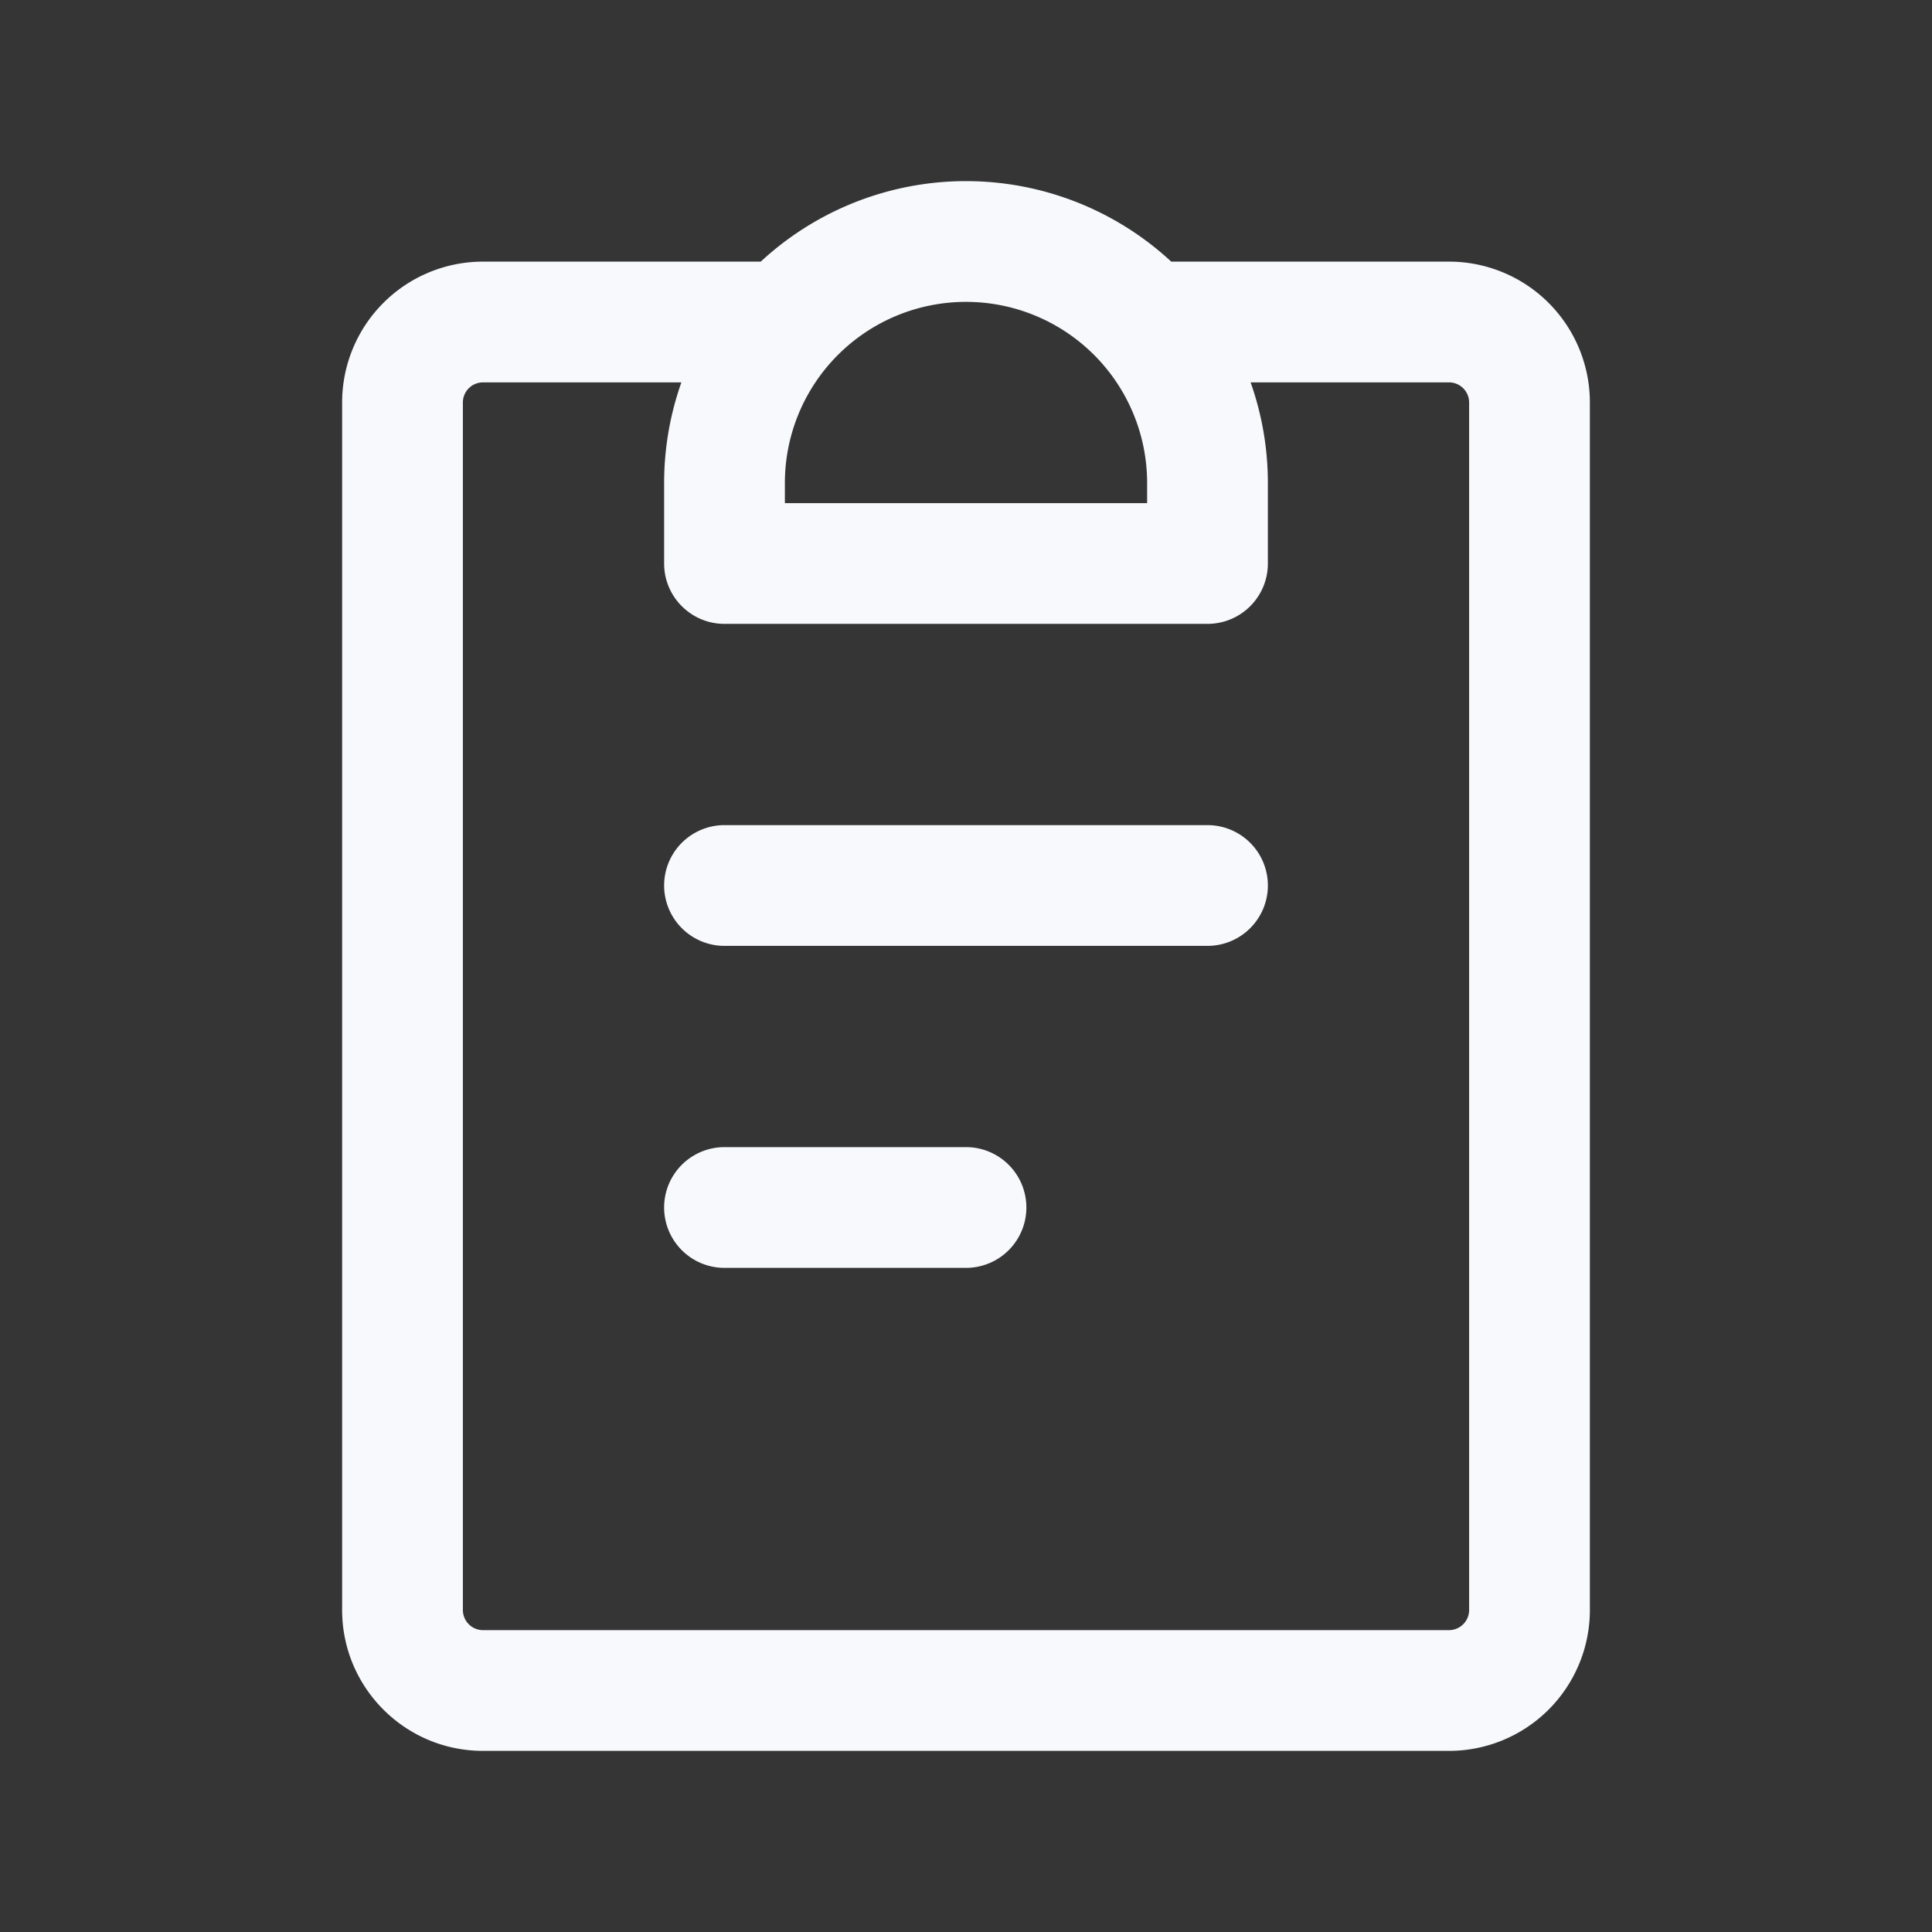 <svg xmlns="http://www.w3.org/2000/svg" width="24" height="24" fill="none"><rect width="100%" height="100%" fill="#333333" stroke="none"/><path fill="#fff" fill-opacity=".01" d="M24 0v24H0V0z"/><path fill="#F7F9FC" d="M15 7v.75a.75.75 0 0 0 .75-.75zM9 7h-.75c0 .414.336.75.75.75zm0 3.25a.75.75 0 0 0 0 1.5zm6 1.5a.75.75 0 0 0 0-1.5zm-6 2.5a.75.75 0 0 0 0 1.5zm3 1.5a.75.75 0 0 0 0-1.5zM18.25 5v15h1.5V5zM18 20.25H6v1.5h12zM5.75 20V5h-1.5v15zM6 4.75h4v-1.5H6zm8 0h4v-1.5h-4zM14.25 6v1h1.5V6zm.75.25H9v1.5h6zM9.75 7V6h-1.5v1zM9 11.75h6v-1.5H9zm0 4h3v-1.5H9zM15.75 6A3.75 3.75 0 0 0 12 2.25v1.5A2.25 2.25 0 0 1 14.25 6zm-10-1A.25.25 0 0 1 6 4.75v-1.5A1.75 1.75 0 0 0 4.25 5zM6 20.25a.25.25 0 0 1-.25-.25h-1.5c0 .966.784 1.75 1.75 1.75zM9.75 6A2.25 2.25 0 0 1 12 3.75v-1.5A3.75 3.75 0 0 0 8.25 6zm8.5 14a.25.25 0 0 1-.25.25v1.5A1.75 1.75 0 0 0 19.75 20zm1.5-15A1.75 1.75 0 0 0 18 3.25v1.5a.25.25 0 0 1 .25.25z"/></svg>